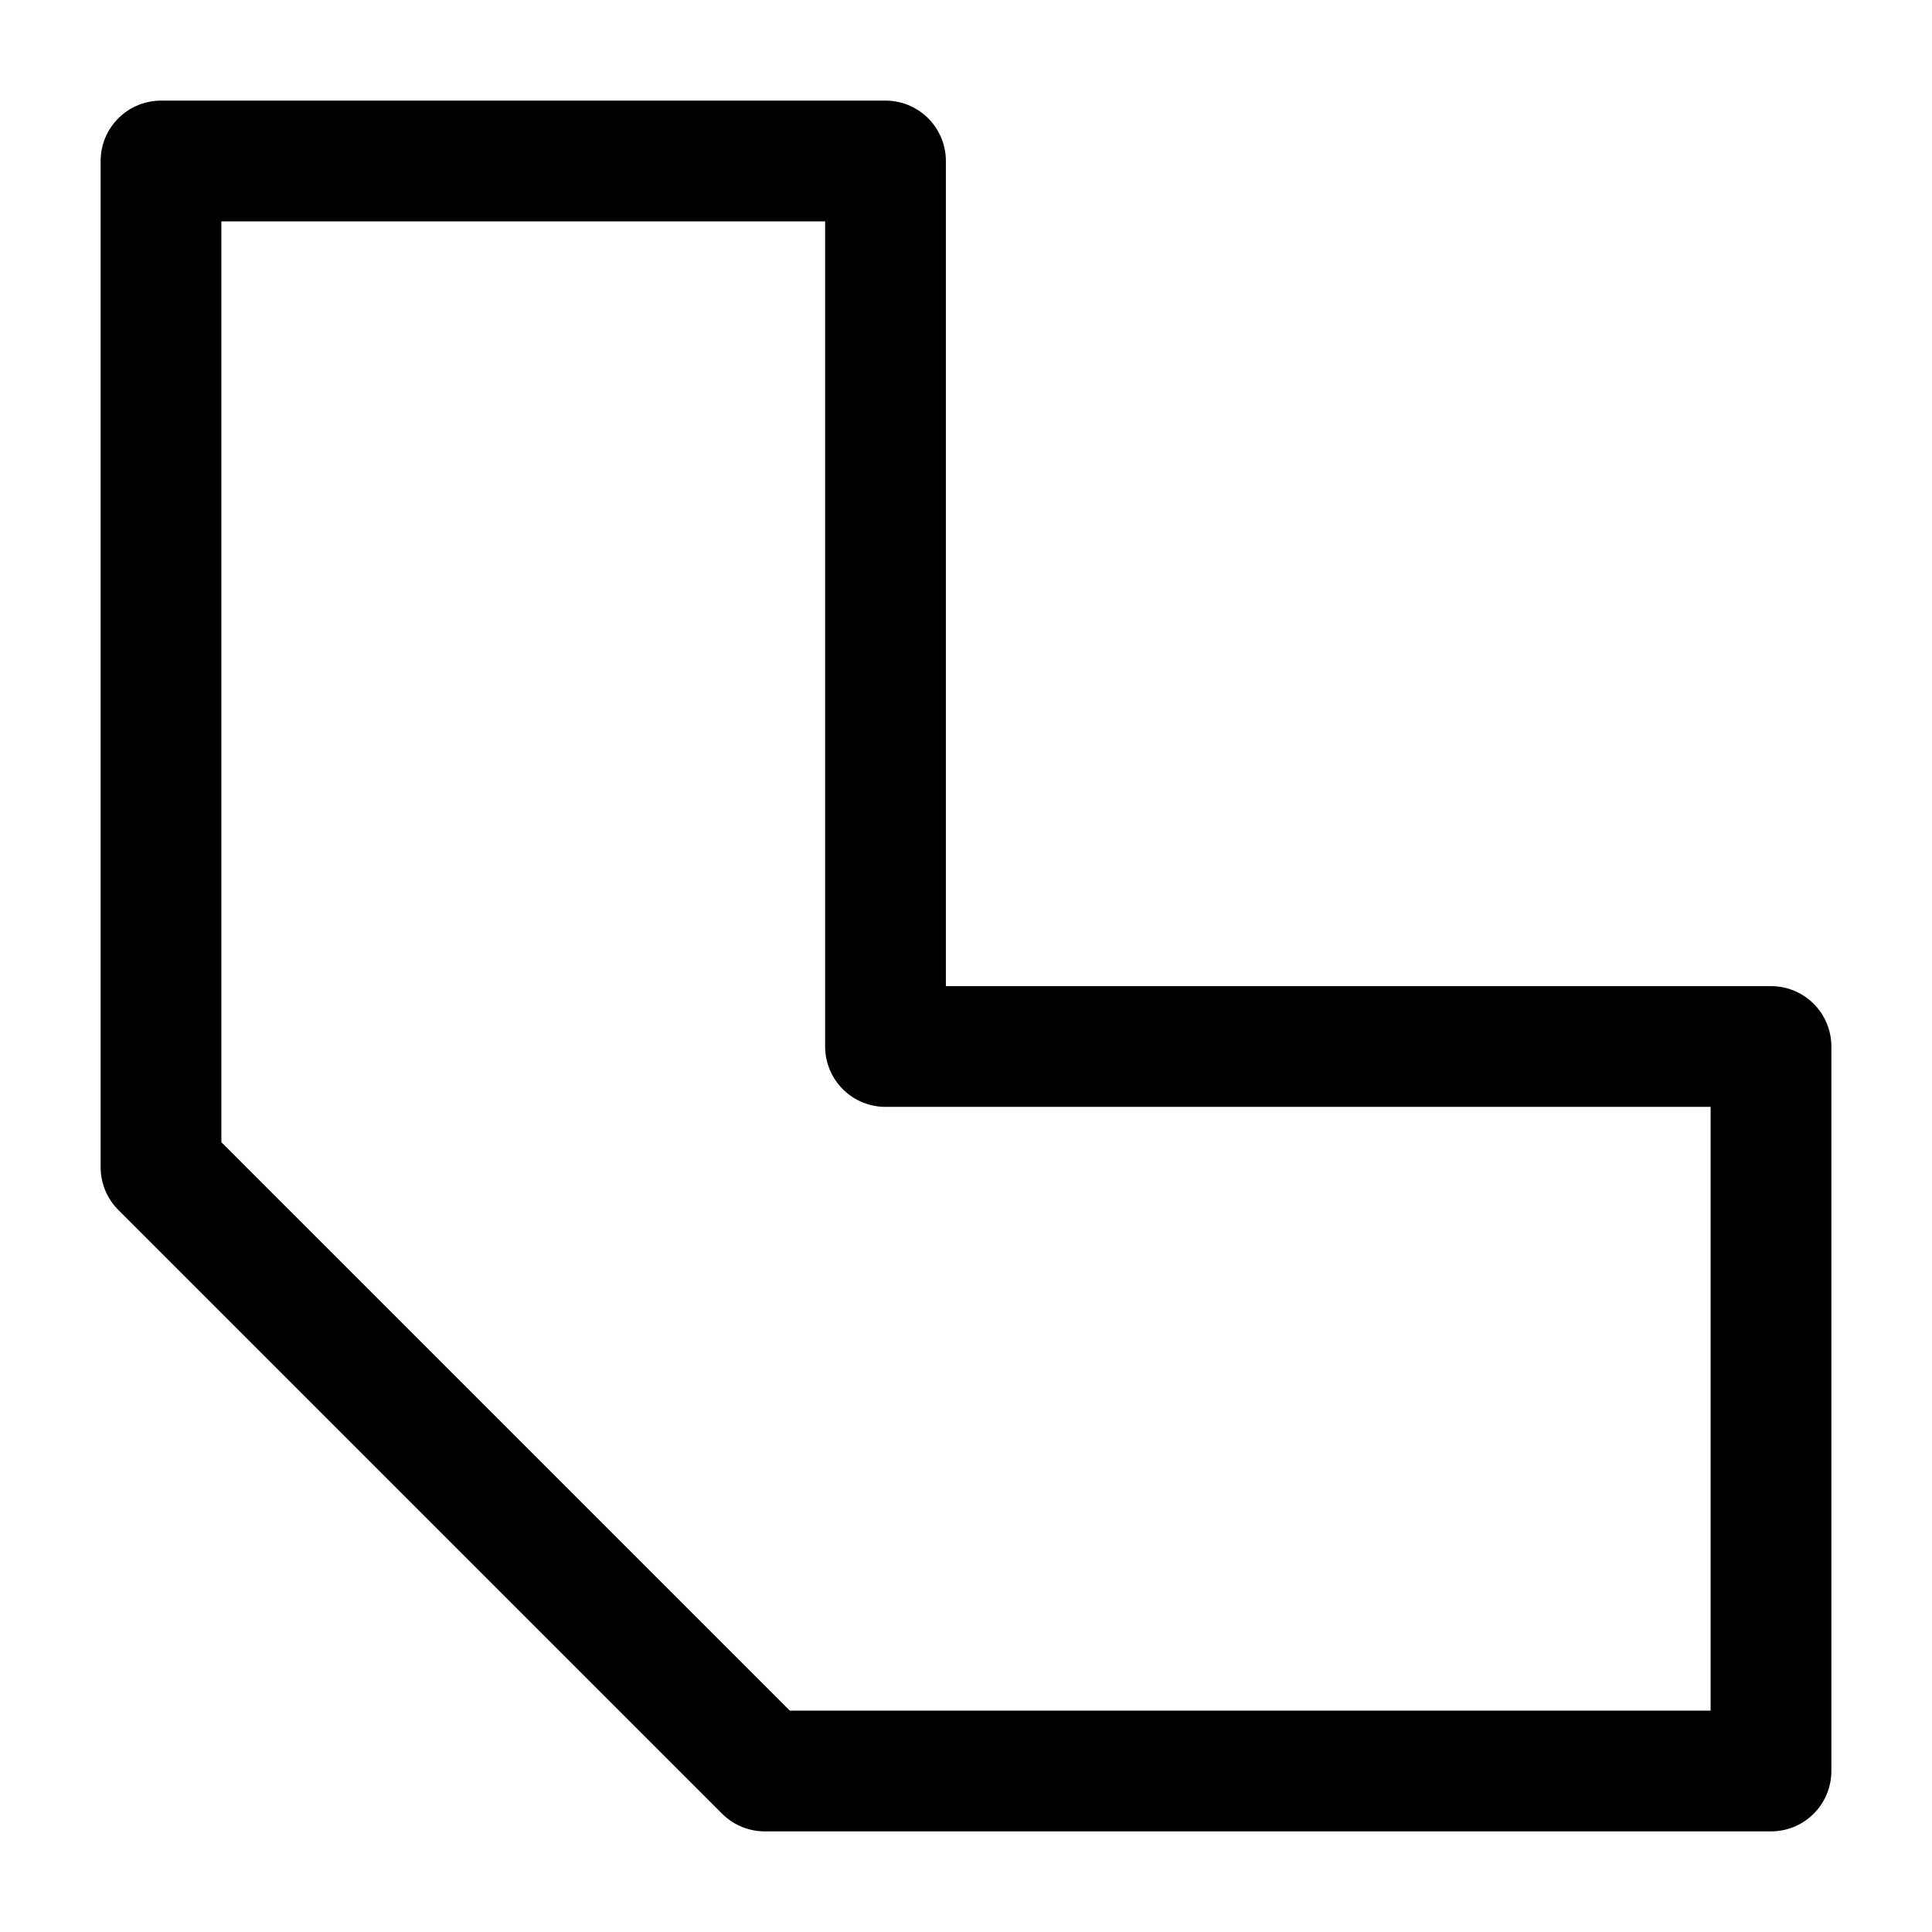 <svg width="24" height="24" viewBox="0 0 24 24" fill="none" xmlns="http://www.w3.org/2000/svg">
    <path d="M2 14.5V2H11V13H22V22H9.5L2 14.5Z" stroke="currentColor" stroke-width="1.5" stroke-linecap="round" stroke-linejoin="round"/>
</svg>
